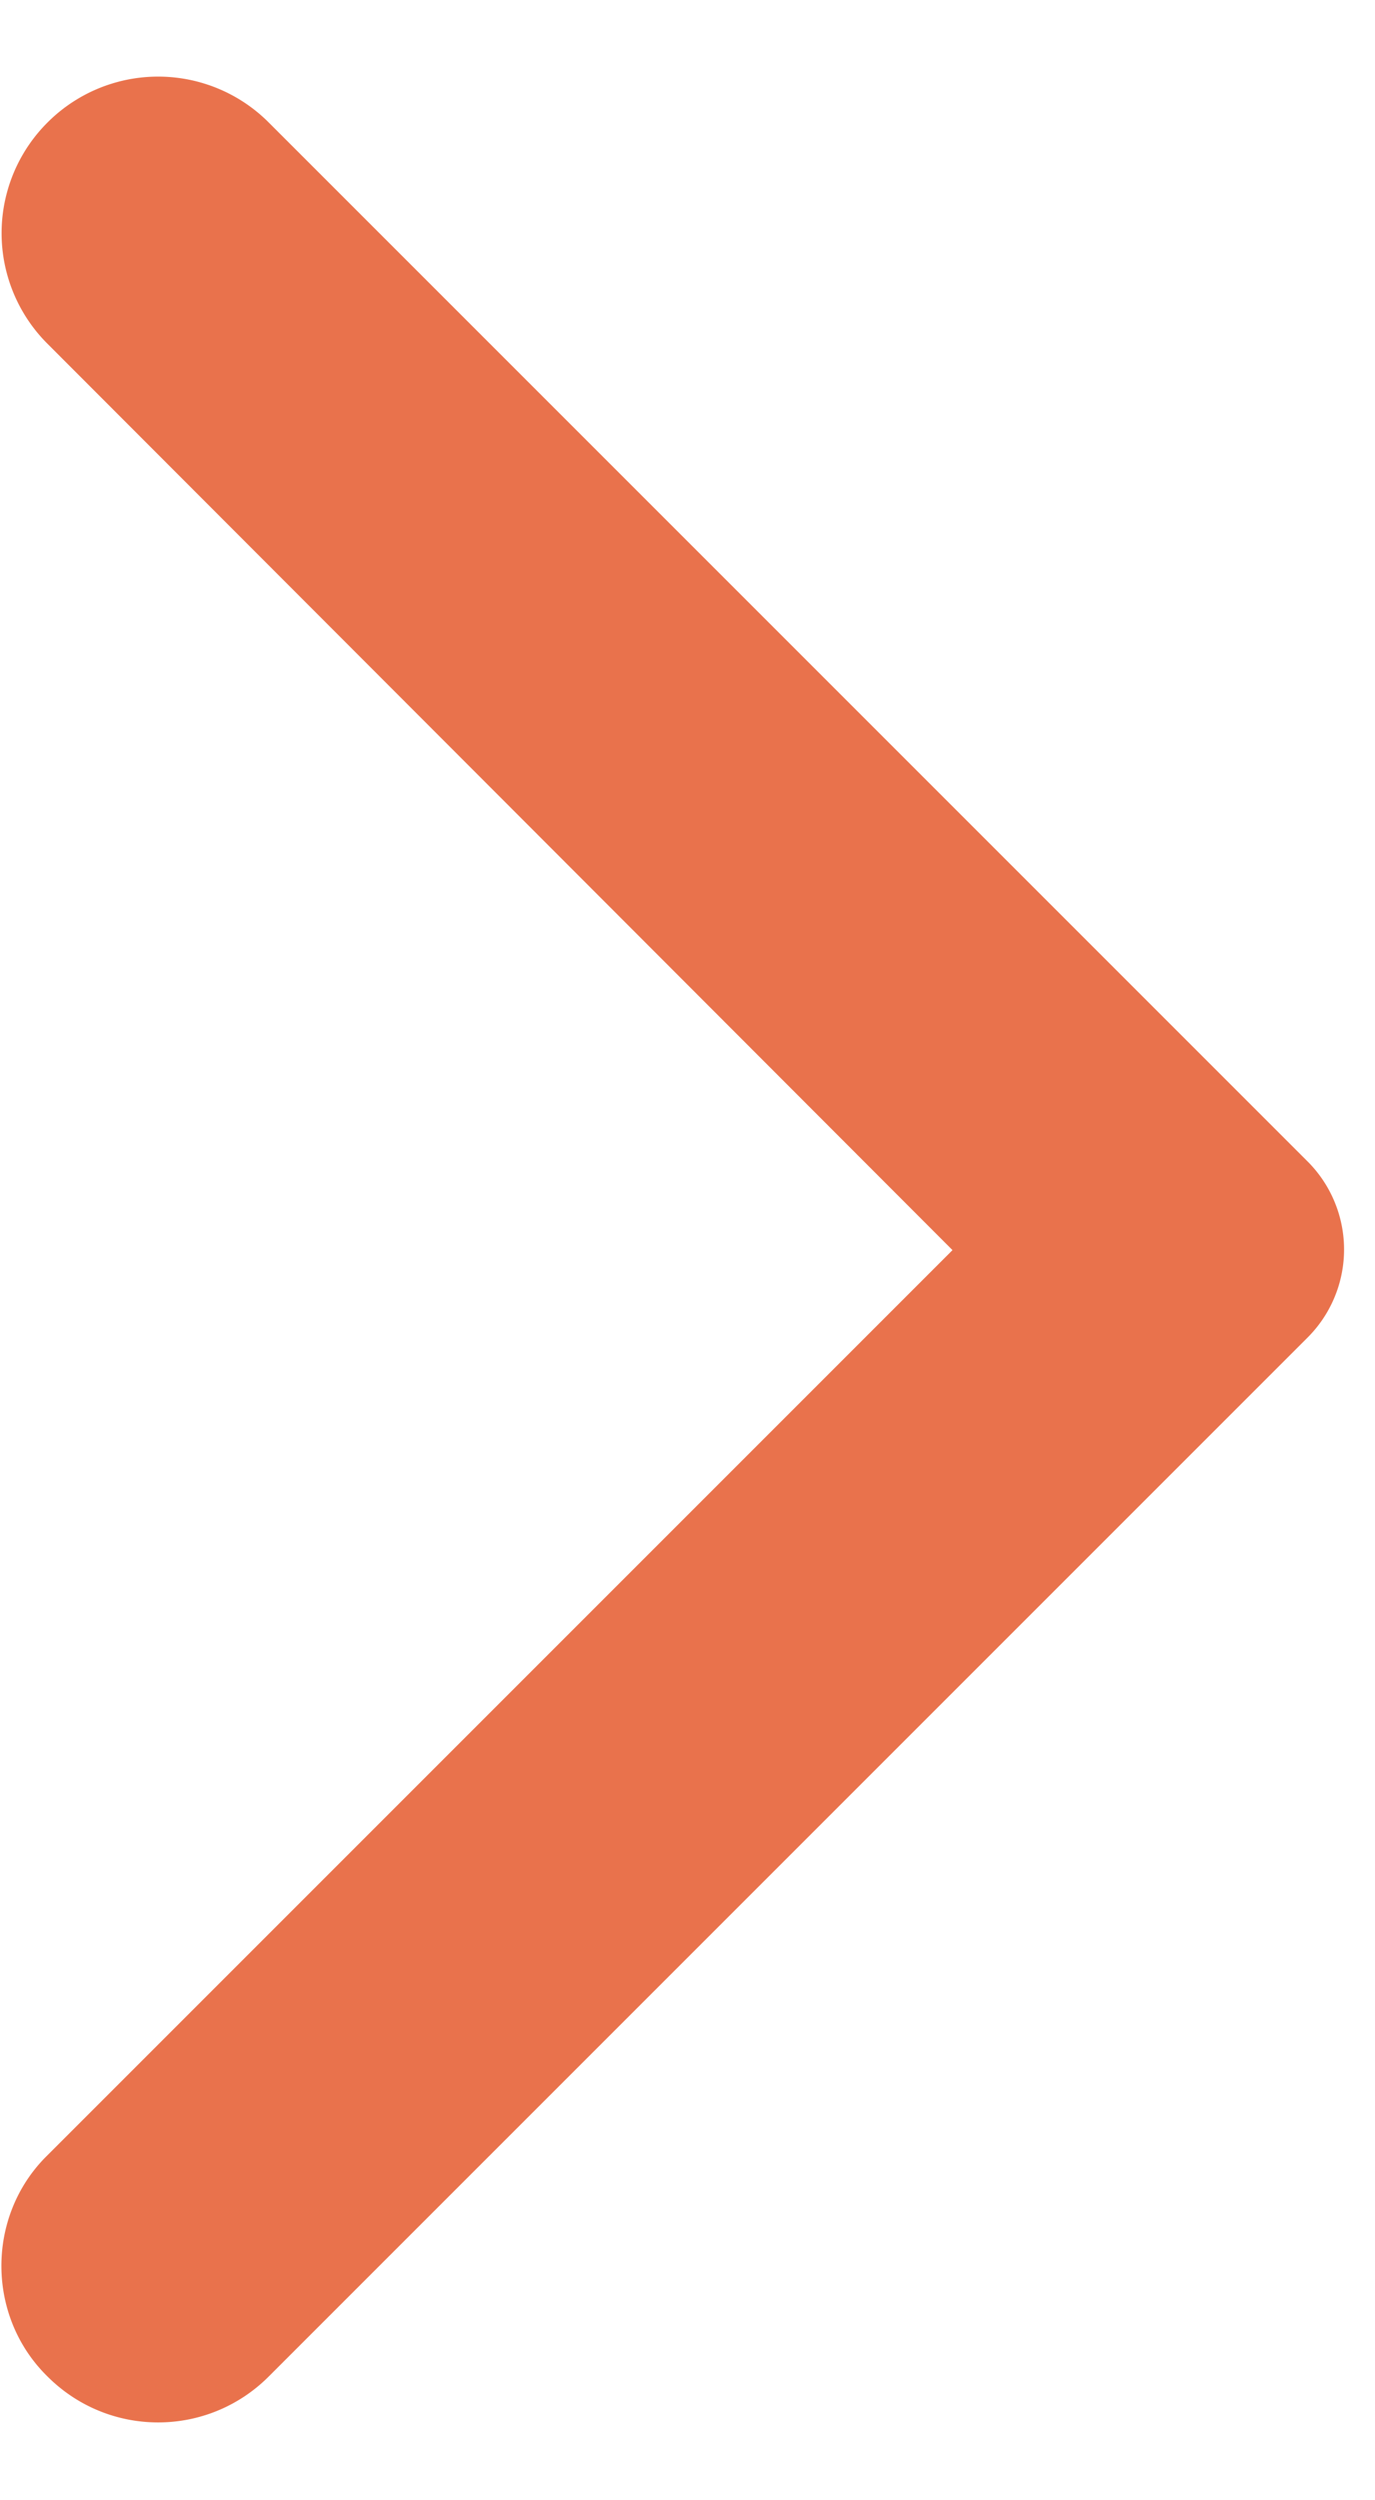 <svg xmlns="http://www.w3.org/2000/svg" width="11" height="20" viewBox="0 0 11 20">
    <path fill="#E9724C" fill-rule="nonzero" d="M.38 19.01c.49.49 1.28.49 1.77 0l8.31-8.31a.996.996 0 0 0 0-1.41L2.15.98a1.25 1.25 0 0 0-1.77 0 1.25 1.25 0 0 0 0 1.77L7.62 10 .37 17.25c-.48.48-.48 1.28.01 1.76z"/>
</svg>
